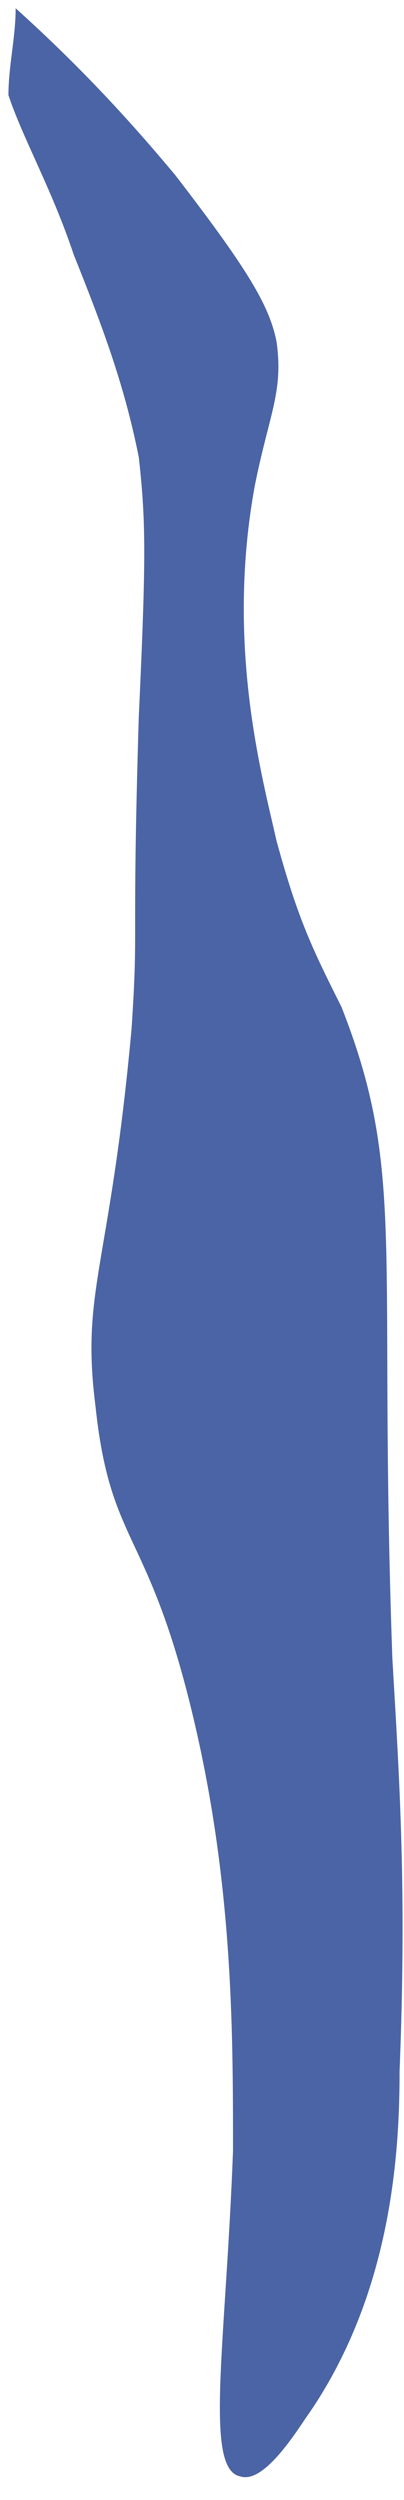 <svg xmlns:xlink="http://www.w3.org/1999/xlink" xmlns="http://www.w3.org/2000/svg" width="16" height="99" viewBox="0 0 16 99" fill="none">
<path d="M10.95 13.516C11.235 15.52 10.66 16.381 10.089 19.245C8.939 25.553 10.374 30.712 10.95 33.291C11.81 36.445 12.382 37.591 13.528 39.885C16.111 46.475 14.964 49.343 15.539 65.678C15.825 70.551 16.111 74.852 15.825 82.017C15.825 85.171 15.539 90.901 12.096 95.776C11.521 96.634 10.374 98.356 9.514 98.066C8.078 97.781 8.939 92.908 9.228 85.171C9.228 80.299 9.228 74.28 7.506 67.4C5.785 60.52 4.349 61.092 3.777 55.648C3.202 51.062 4.349 50.201 5.21 40.742C5.495 36.445 5.21 37.877 5.495 28.418C5.785 22.114 5.785 20.681 5.495 18.099C4.924 15.234 4.063 12.941 2.916 10.076C2.056 7.493 0.906 5.489 0.334 3.768C0.334 2.621 0.62 1.474 0.62 0.328C3.488 2.91 5.495 5.204 6.931 6.922C9.799 10.648 10.66 12.08 10.95 13.516Z" fill="#4A64A5"/>
</svg>